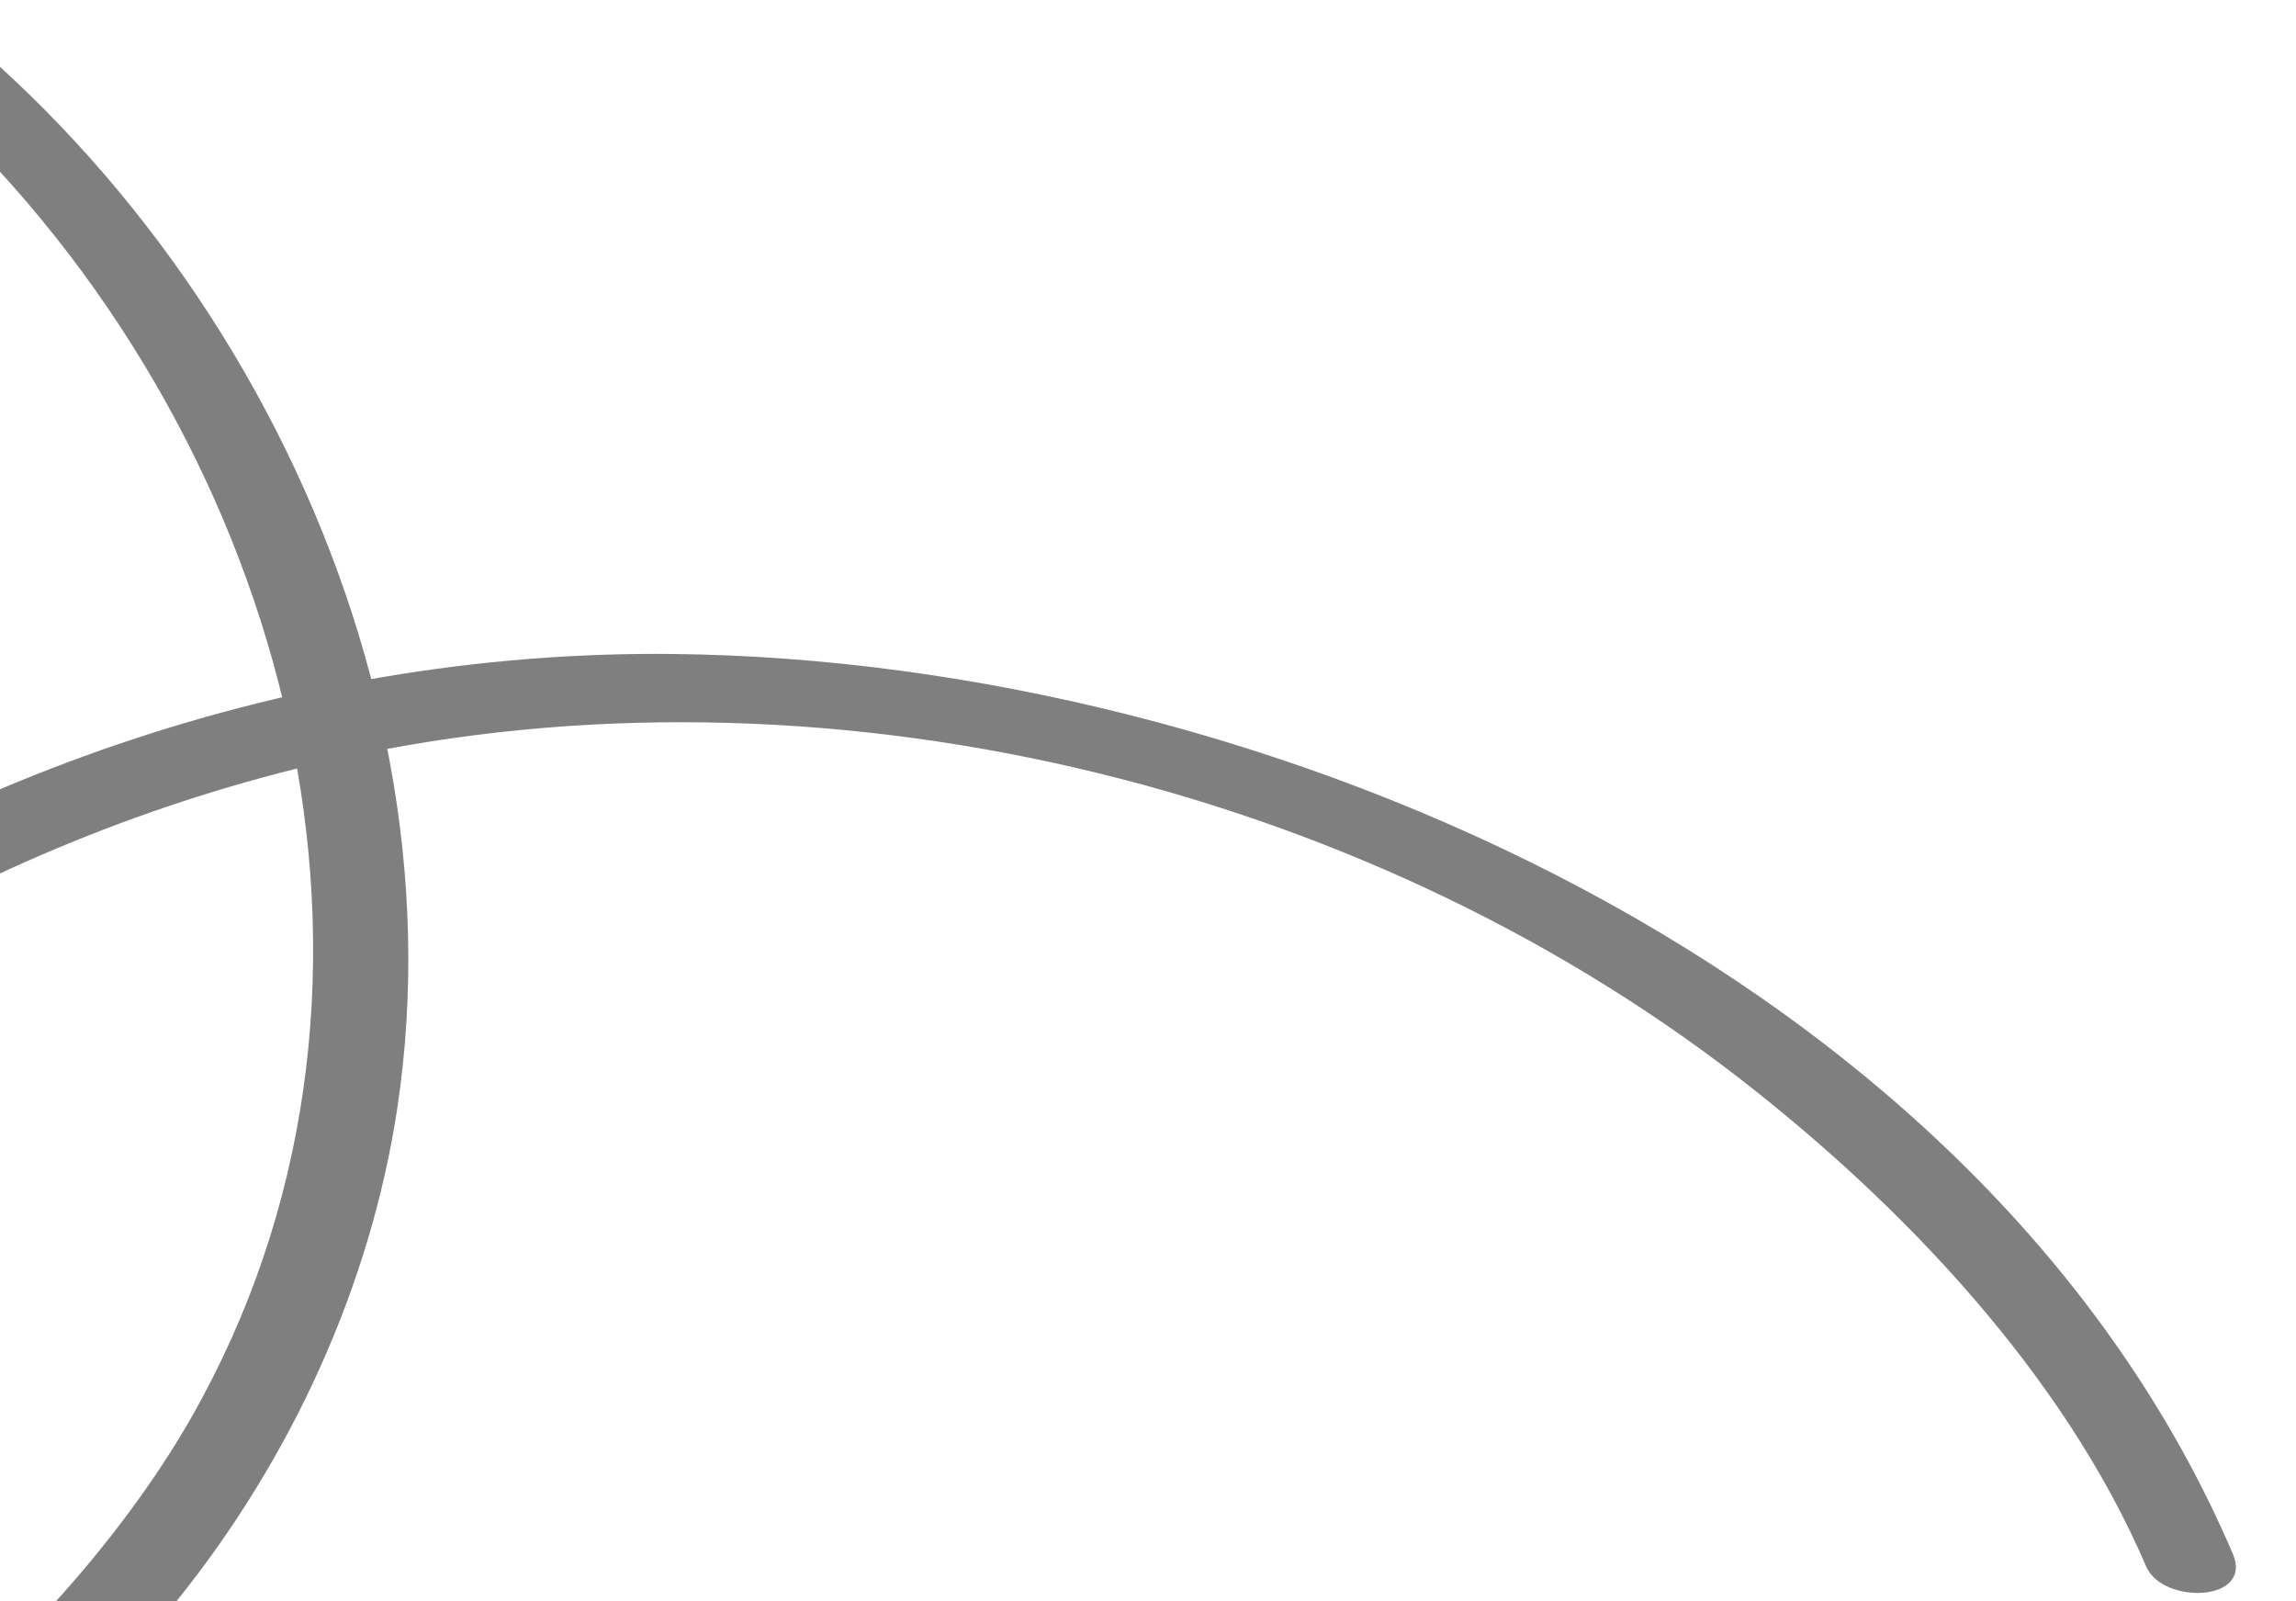 <svg xmlns="http://www.w3.org/2000/svg" width="760" height="530" fill="none" viewBox="0 0 760 530" opacity="0.5">
  <g clip-path="url(#a)">
    <path fill="url(#b)" d="M-1227.27-87.161c-7.09 36.417-.16 78.003 19.92 109.154 50.36 78.182 161.58 73.48 241.524 59.1 168.468-30.284 328.801-96.67 498.051-125.76C-311.494-71.536-130.441-75.683-10.57 45.707 98.614 156.272 142.717 331.011 62.758 470.141c-45.011 78.271-162.871 188.27-263.232 144.7-79.429-34.493-19.307-139.17 15.958-183.545C-111.678 339.638-.6 275.759 113.019 250.914c157.528-34.393 335.28 7.367 462.656 105.901 53.847 41.704 107.443 97.897 134.72 161.627 5.444 12.682 35.57 11.864 28.689-4.196-82.118-191.948-319.932-295.719-516.236-297.803-128.77-1.393-256.864 44.506-357.283 124.854-61.434 49.176-144.664 133.678-134.759 220.809 9.772 86.104 117.137 93.096 181.786 71.72 114.259-37.765 201.261-149.733 218.943-267.229C154.382 214.695 66.757 51.074-64.213-25.257c-142.779-83.23-321.551-62.512-475.921-29.75-98.107 20.836-194.451 49.104-290.878 76.46-87.43 24.776-189.798 63.09-281.628 39.115-63.03-16.43-96.87-77.031-84.58-140.11 2.84-14.586-27.23-22.042-30.05-7.62Z"/>
  </g>
  <defs>
    <linearGradient id="b" x1="-1064.23" x2="824.864" y1="1.948" y2="467.112" gradientUnits="userSpaceOnUse">
      <stop stop-color="hsl(7, 71%, 60%)" stop-opacity="0"/>
      <stop offset=".535" stop-color="hsl(7, 71%, 60%)"/>
      <stop offset=".905" stop-color="hsl(7, 71%, 60%)" stop-opacity="0"/>
    </linearGradient>
    <clipPath id="a">
      <path fill="#fff" d="M0 0h760v530H0z"/>
    </clipPath>
  </defs>
</svg>

